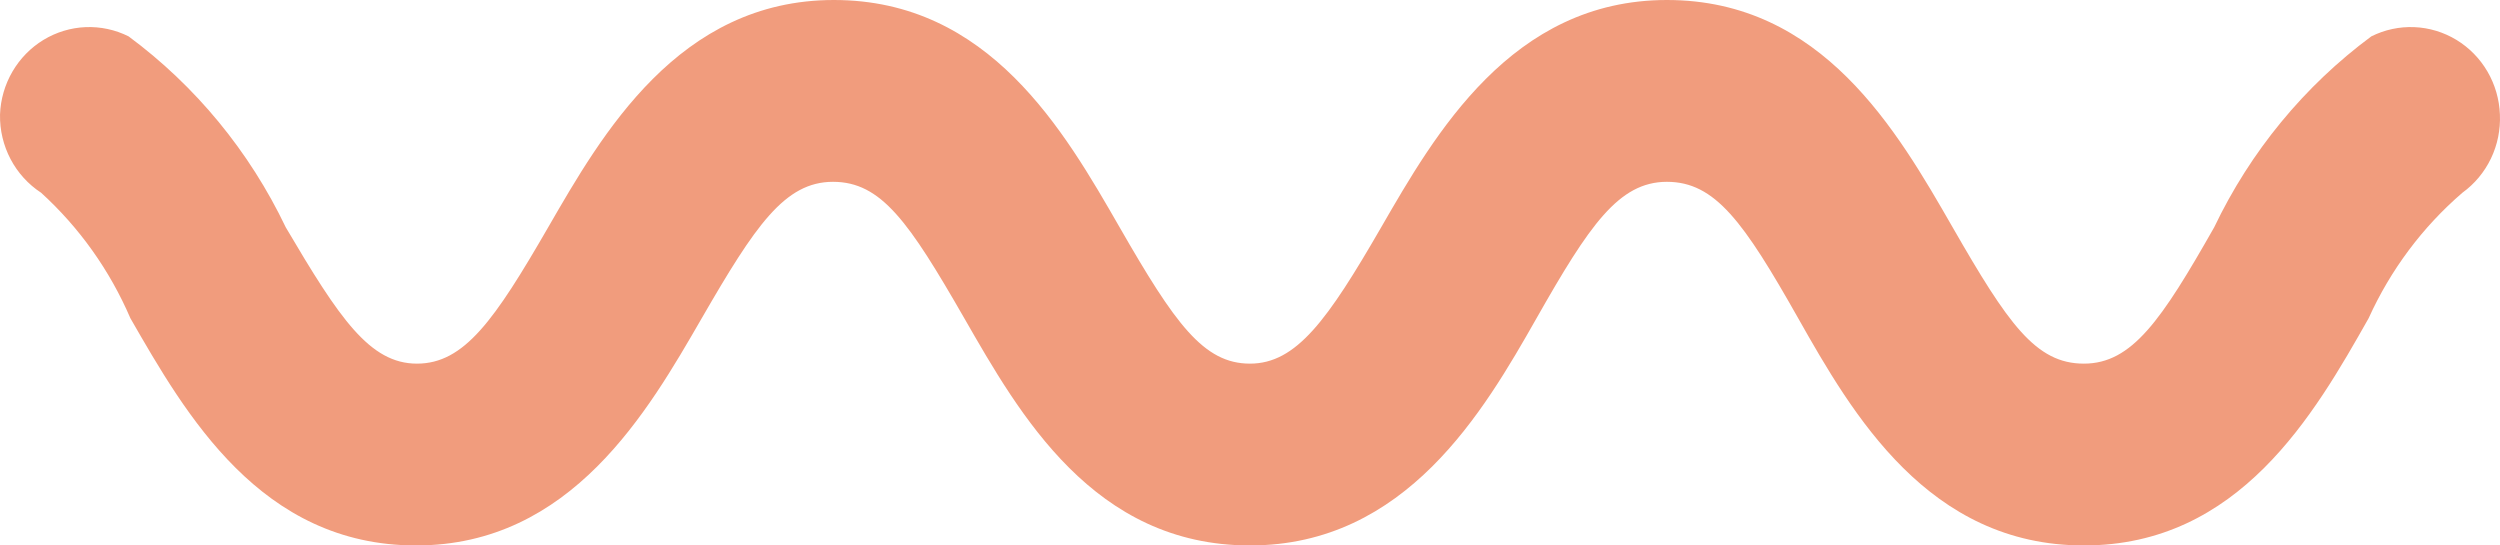 <svg width="110" height="24" viewBox="0 0 110 24" fill="none" xmlns="http://www.w3.org/2000/svg">
<path d="M5.658 1.6C8.604 3.78 10.979 6.665 12.572 10C14.929 14 16.264 16 18.346 16C20.428 16 21.764 14.08 24.121 10C26.478 5.92 29.857 0 36.692 0C43.527 0 46.827 5.76 49.263 10C51.699 14.24 52.956 16 54.998 16C57.041 16 58.416 14.08 60.773 10C63.13 5.92 66.509 0 73.344 0C80.18 0 83.479 5.76 85.915 10C88.35 14.24 89.568 16 91.69 16C93.811 16 95.107 14.08 97.425 10C99.018 6.665 101.393 3.78 104.339 1.6C104.927 1.306 105.577 1.167 106.231 1.194C106.886 1.221 107.523 1.415 108.085 1.756C108.647 2.098 109.116 2.578 109.45 3.151C109.784 3.725 109.971 4.374 109.996 5.04C110.025 5.708 109.89 6.373 109.602 6.974C109.313 7.575 108.882 8.093 108.346 8.48C106.591 9.991 105.183 11.875 104.221 14C101.825 18.24 98.525 24 91.69 24C84.854 24 81.515 18.24 79.119 14C76.722 9.76 75.465 8 73.344 8C71.223 8 69.926 9.92 67.609 14C65.291 18.08 61.873 24 54.998 24C48.124 24 44.863 18.24 42.428 14C39.992 9.76 38.774 8 36.653 8C34.531 8 33.235 9.92 30.878 14C28.521 18.08 25.142 24 18.307 24C11.472 24 8.172 18.24 5.736 14C4.831 11.894 3.491 10.011 1.808 8.48C1.243 8.111 0.781 7.602 0.464 7C0.148 6.397 -0.012 5.723 0.001 5.04C0.025 4.374 0.213 3.725 0.547 3.151C0.881 2.578 1.35 2.098 1.912 1.756C2.474 1.415 3.111 1.221 3.765 1.194C4.419 1.167 5.07 1.306 5.658 1.6Z" fill="#F19C7D"/>
</svg>

